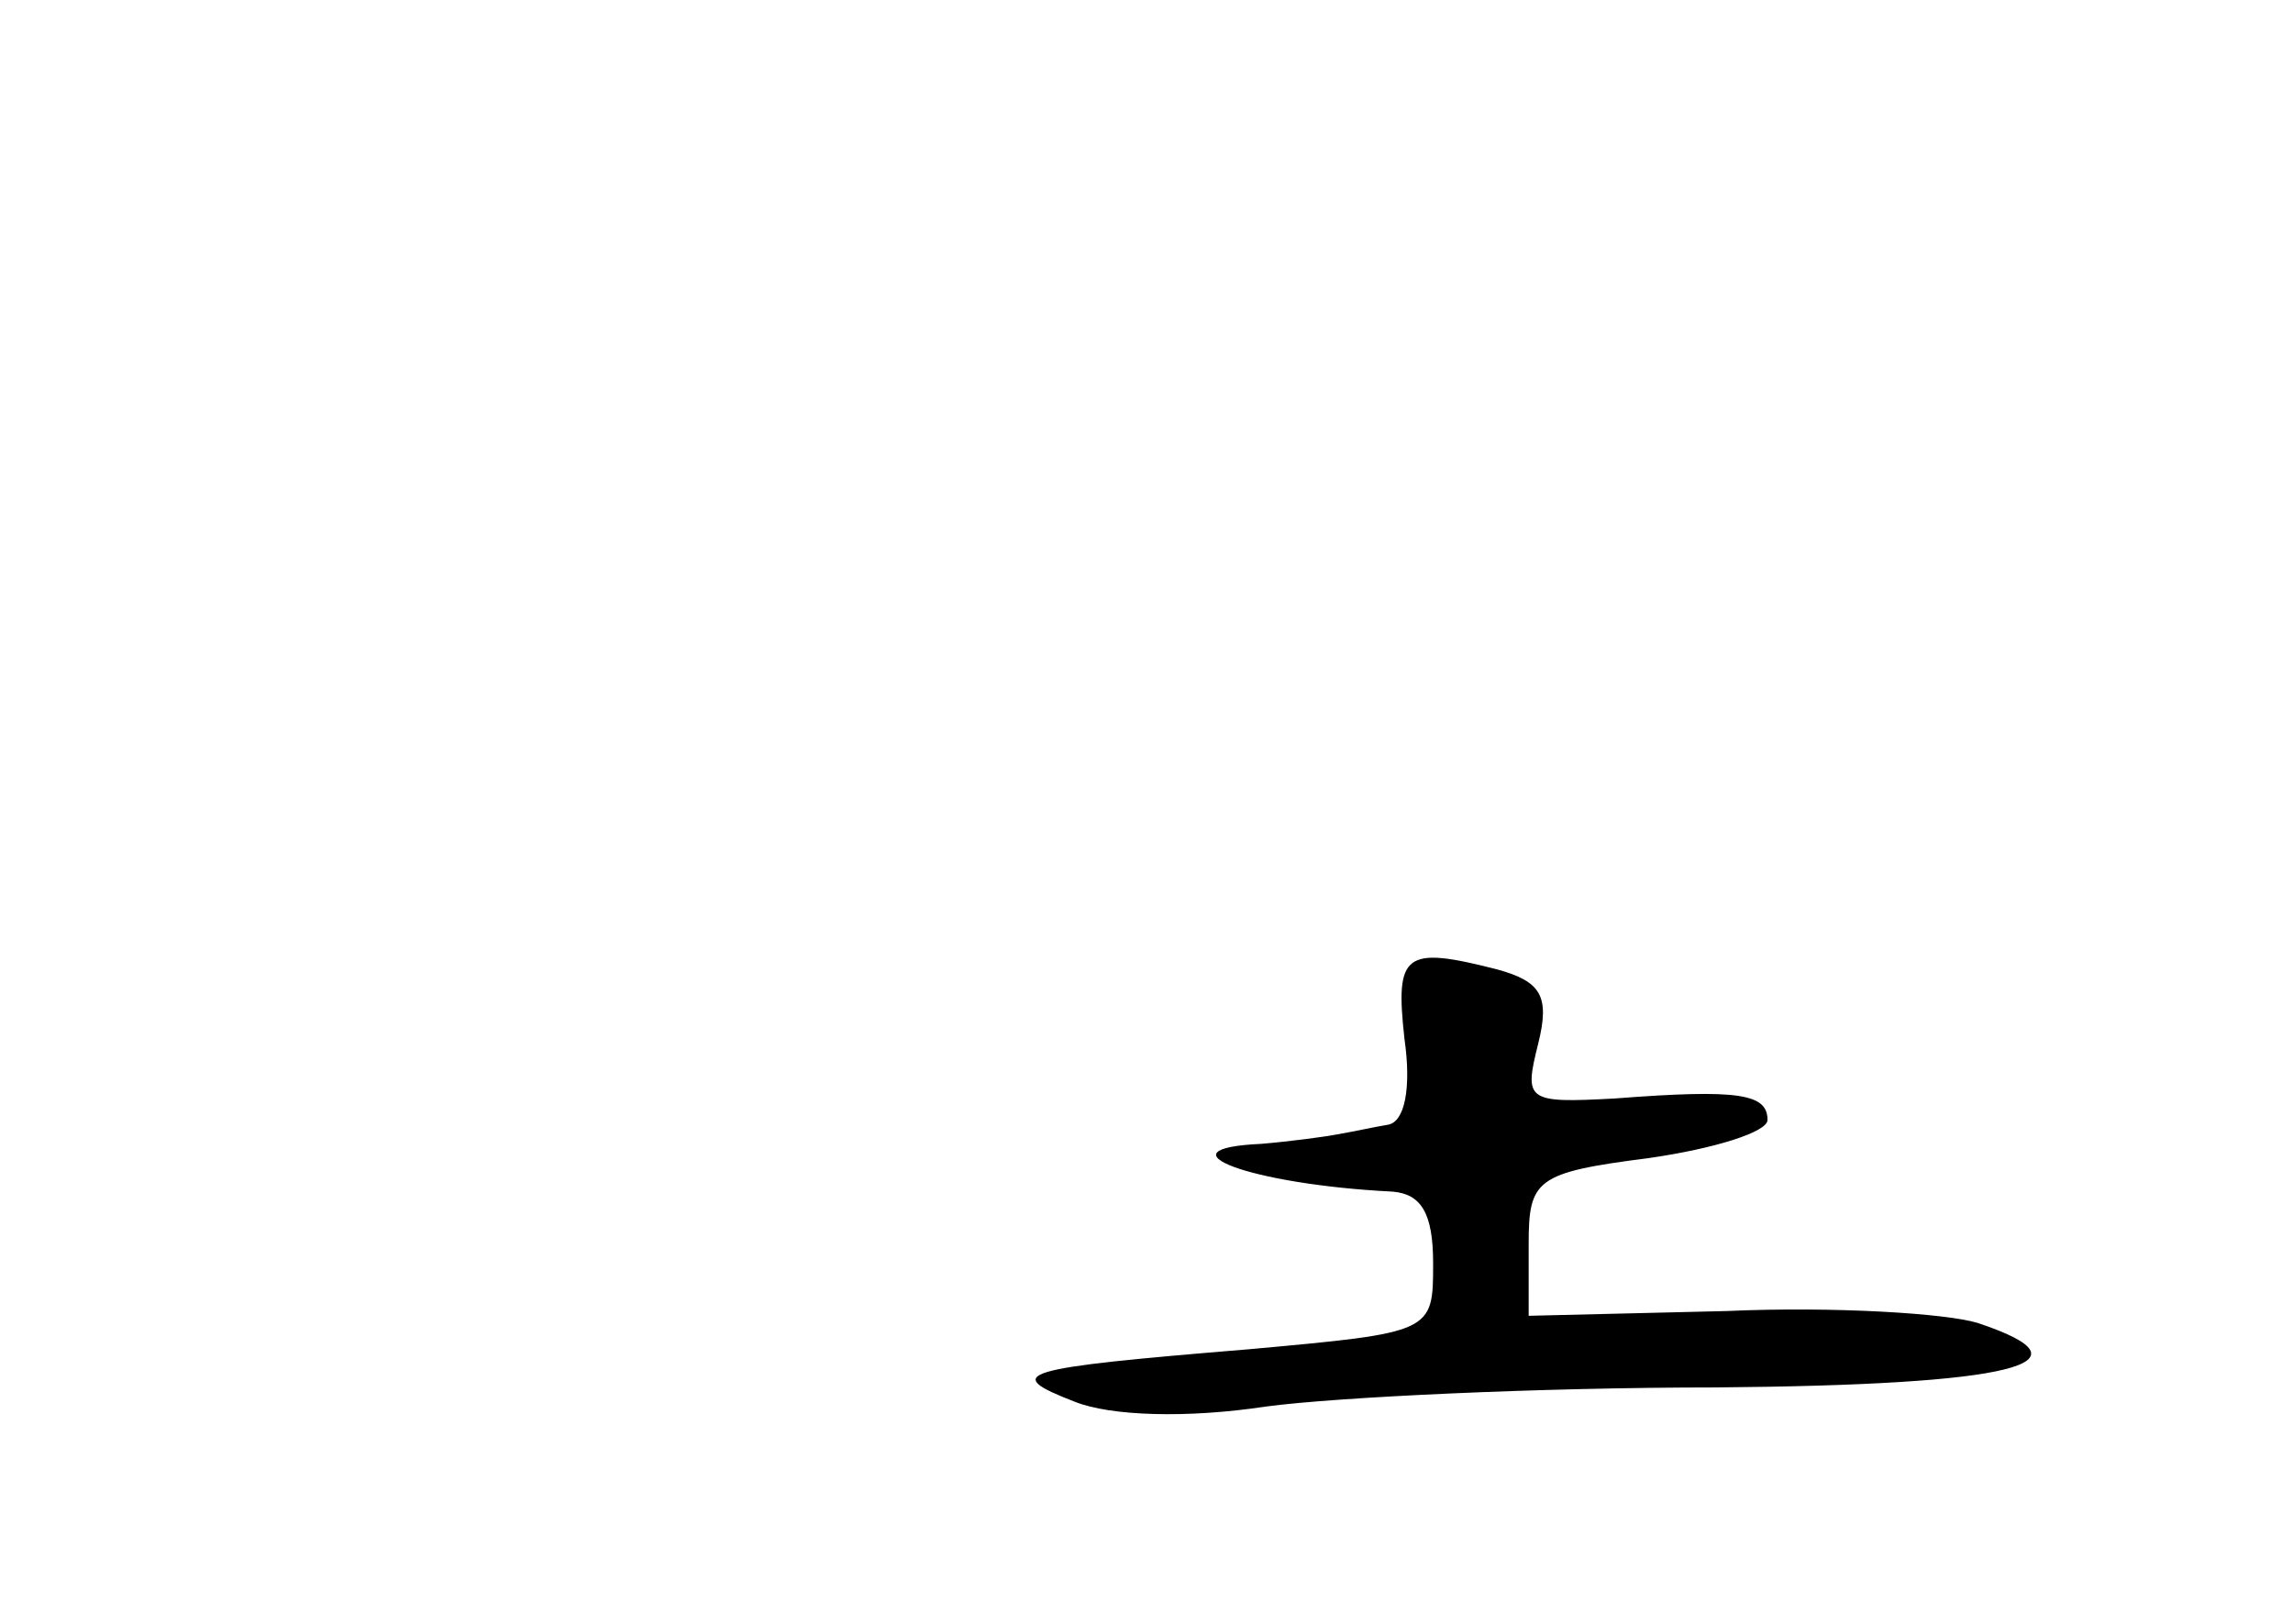 <?xml version="1.0" standalone="no"?>
<!DOCTYPE svg PUBLIC "-//W3C//DTD SVG 20010904//EN"
 "http://www.w3.org/TR/2001/REC-SVG-20010904/DTD/svg10.dtd">
<svg version="1.0" xmlns="http://www.w3.org/2000/svg"
 width="96pt" height="68pt" viewBox="0 0 96 68"
 preserveAspectRatio="xMidYMid meet">
<g transform="translate(0,68) scale(0.1,-0.1)"
fill="#000000" stroke="none">
<path d="M588 245 c3 -21 0 -35 -7 -36 -6 -1 -15 -3 -21 -4 -5 -1 -20 -3 -32
-4 -44 -2 -5 -17 55 -20 12 -1 17 -9 17 -30 0 -29 0 -29 -77 -36 -97 -8 -104
-10 -73 -22 15 -6 47 -7 80 -2 30 4 115 8 188 8 125 1 161 10 110 27 -13 4
-60 7 -105 5 l-83 -2 0 30 c0 27 3 30 50 36 28 4 50 11 50 16 0 11 -12 13 -64
9 -37 -2 -38 -1 -32 23 5 20 1 26 -17 31 -39 10 -43 7 -39 -29z"/>
</g>
</svg>
